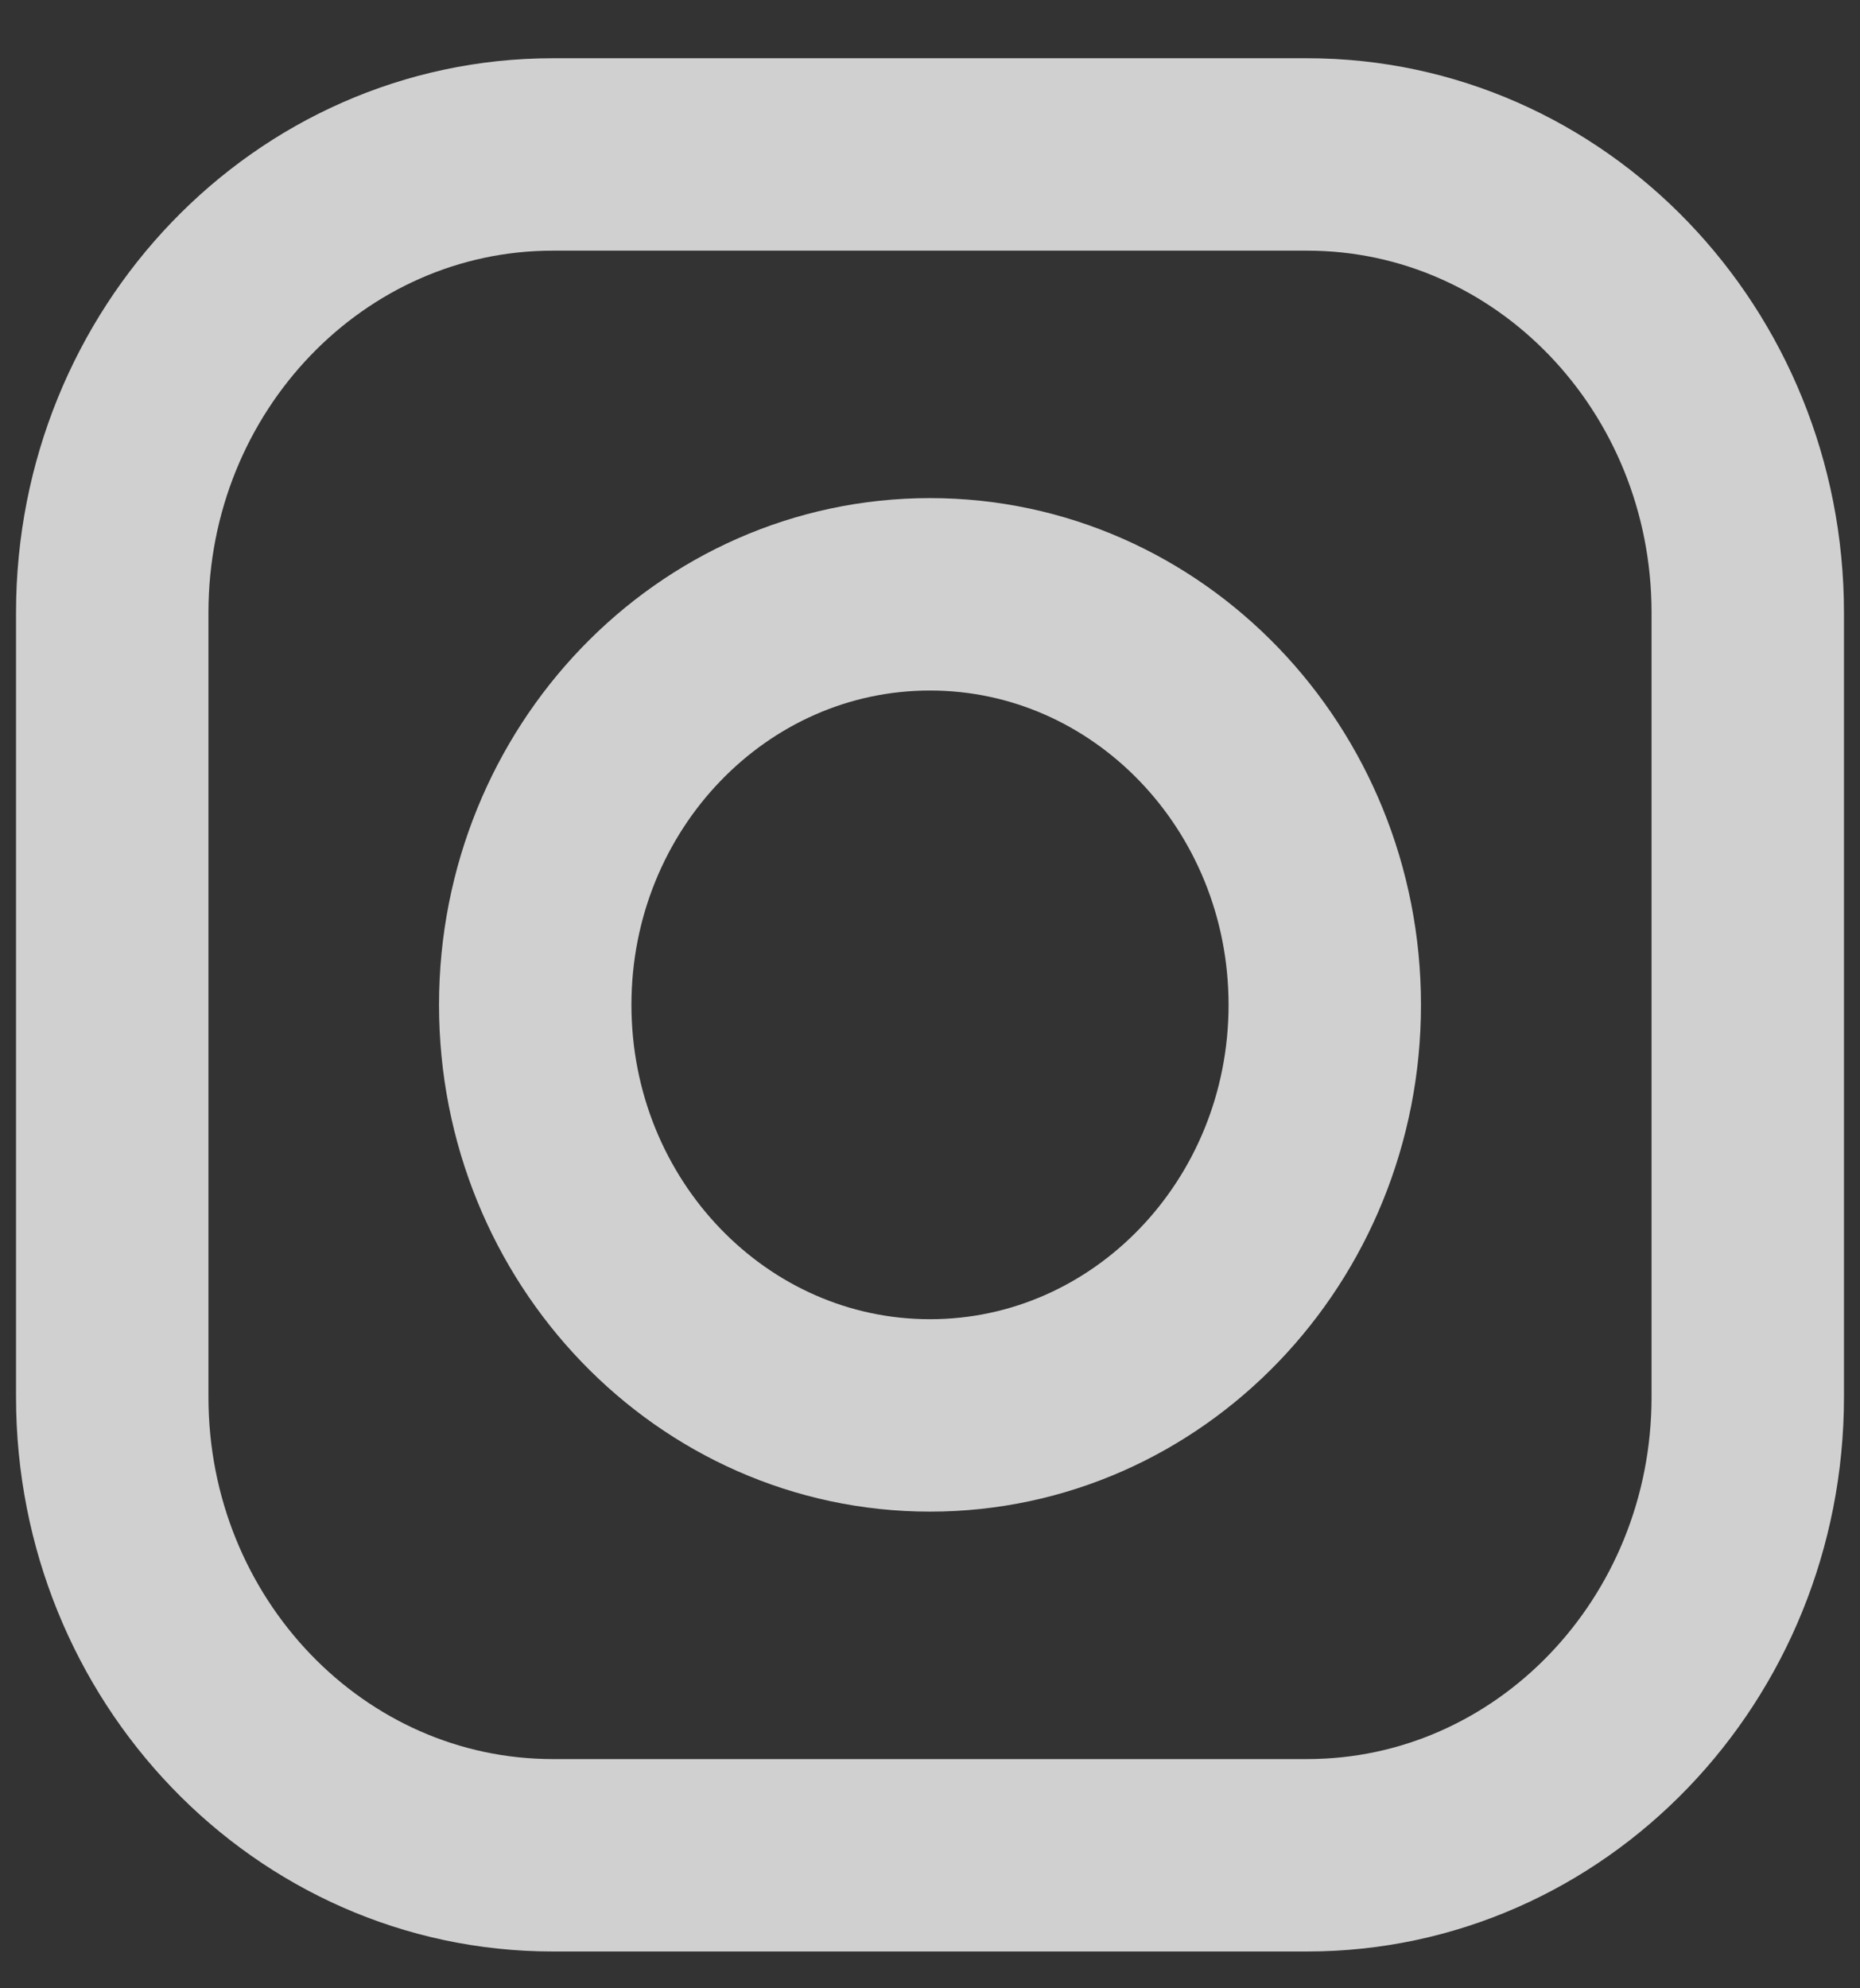 <svg width="29" height="31" viewBox="0 0 29 31" fill="none" xmlns="http://www.w3.org/2000/svg">
<rect x="0" y="0" width="29" height="31" fill="#333333" stroke="none"/>
<path d="M20.38 2.408H8.62C4.826 2.408 1.75 5.607 1.75 9.552V21.781C1.75 25.727 4.826 28.926 8.62 28.926H20.38C24.174 28.926 27.25 25.727 27.25 21.781V9.552C27.25 5.607 24.174 2.408 20.38 2.408Z" stroke="#F7F7F7" stroke-opacity="0.8" stroke-width="3" stroke-miterlimit="10"/>
<path d="M14.5 22.068C17.899 22.068 20.655 19.202 20.655 15.667C20.655 12.132 17.899 9.266 14.5 9.266C11.101 9.266 8.345 12.132 8.345 15.667C8.345 19.202 11.101 22.068 14.5 22.068Z" stroke="#F7F7F7" stroke-opacity="0.8" stroke-width="3" stroke-miterlimit="10"/>
</svg>
